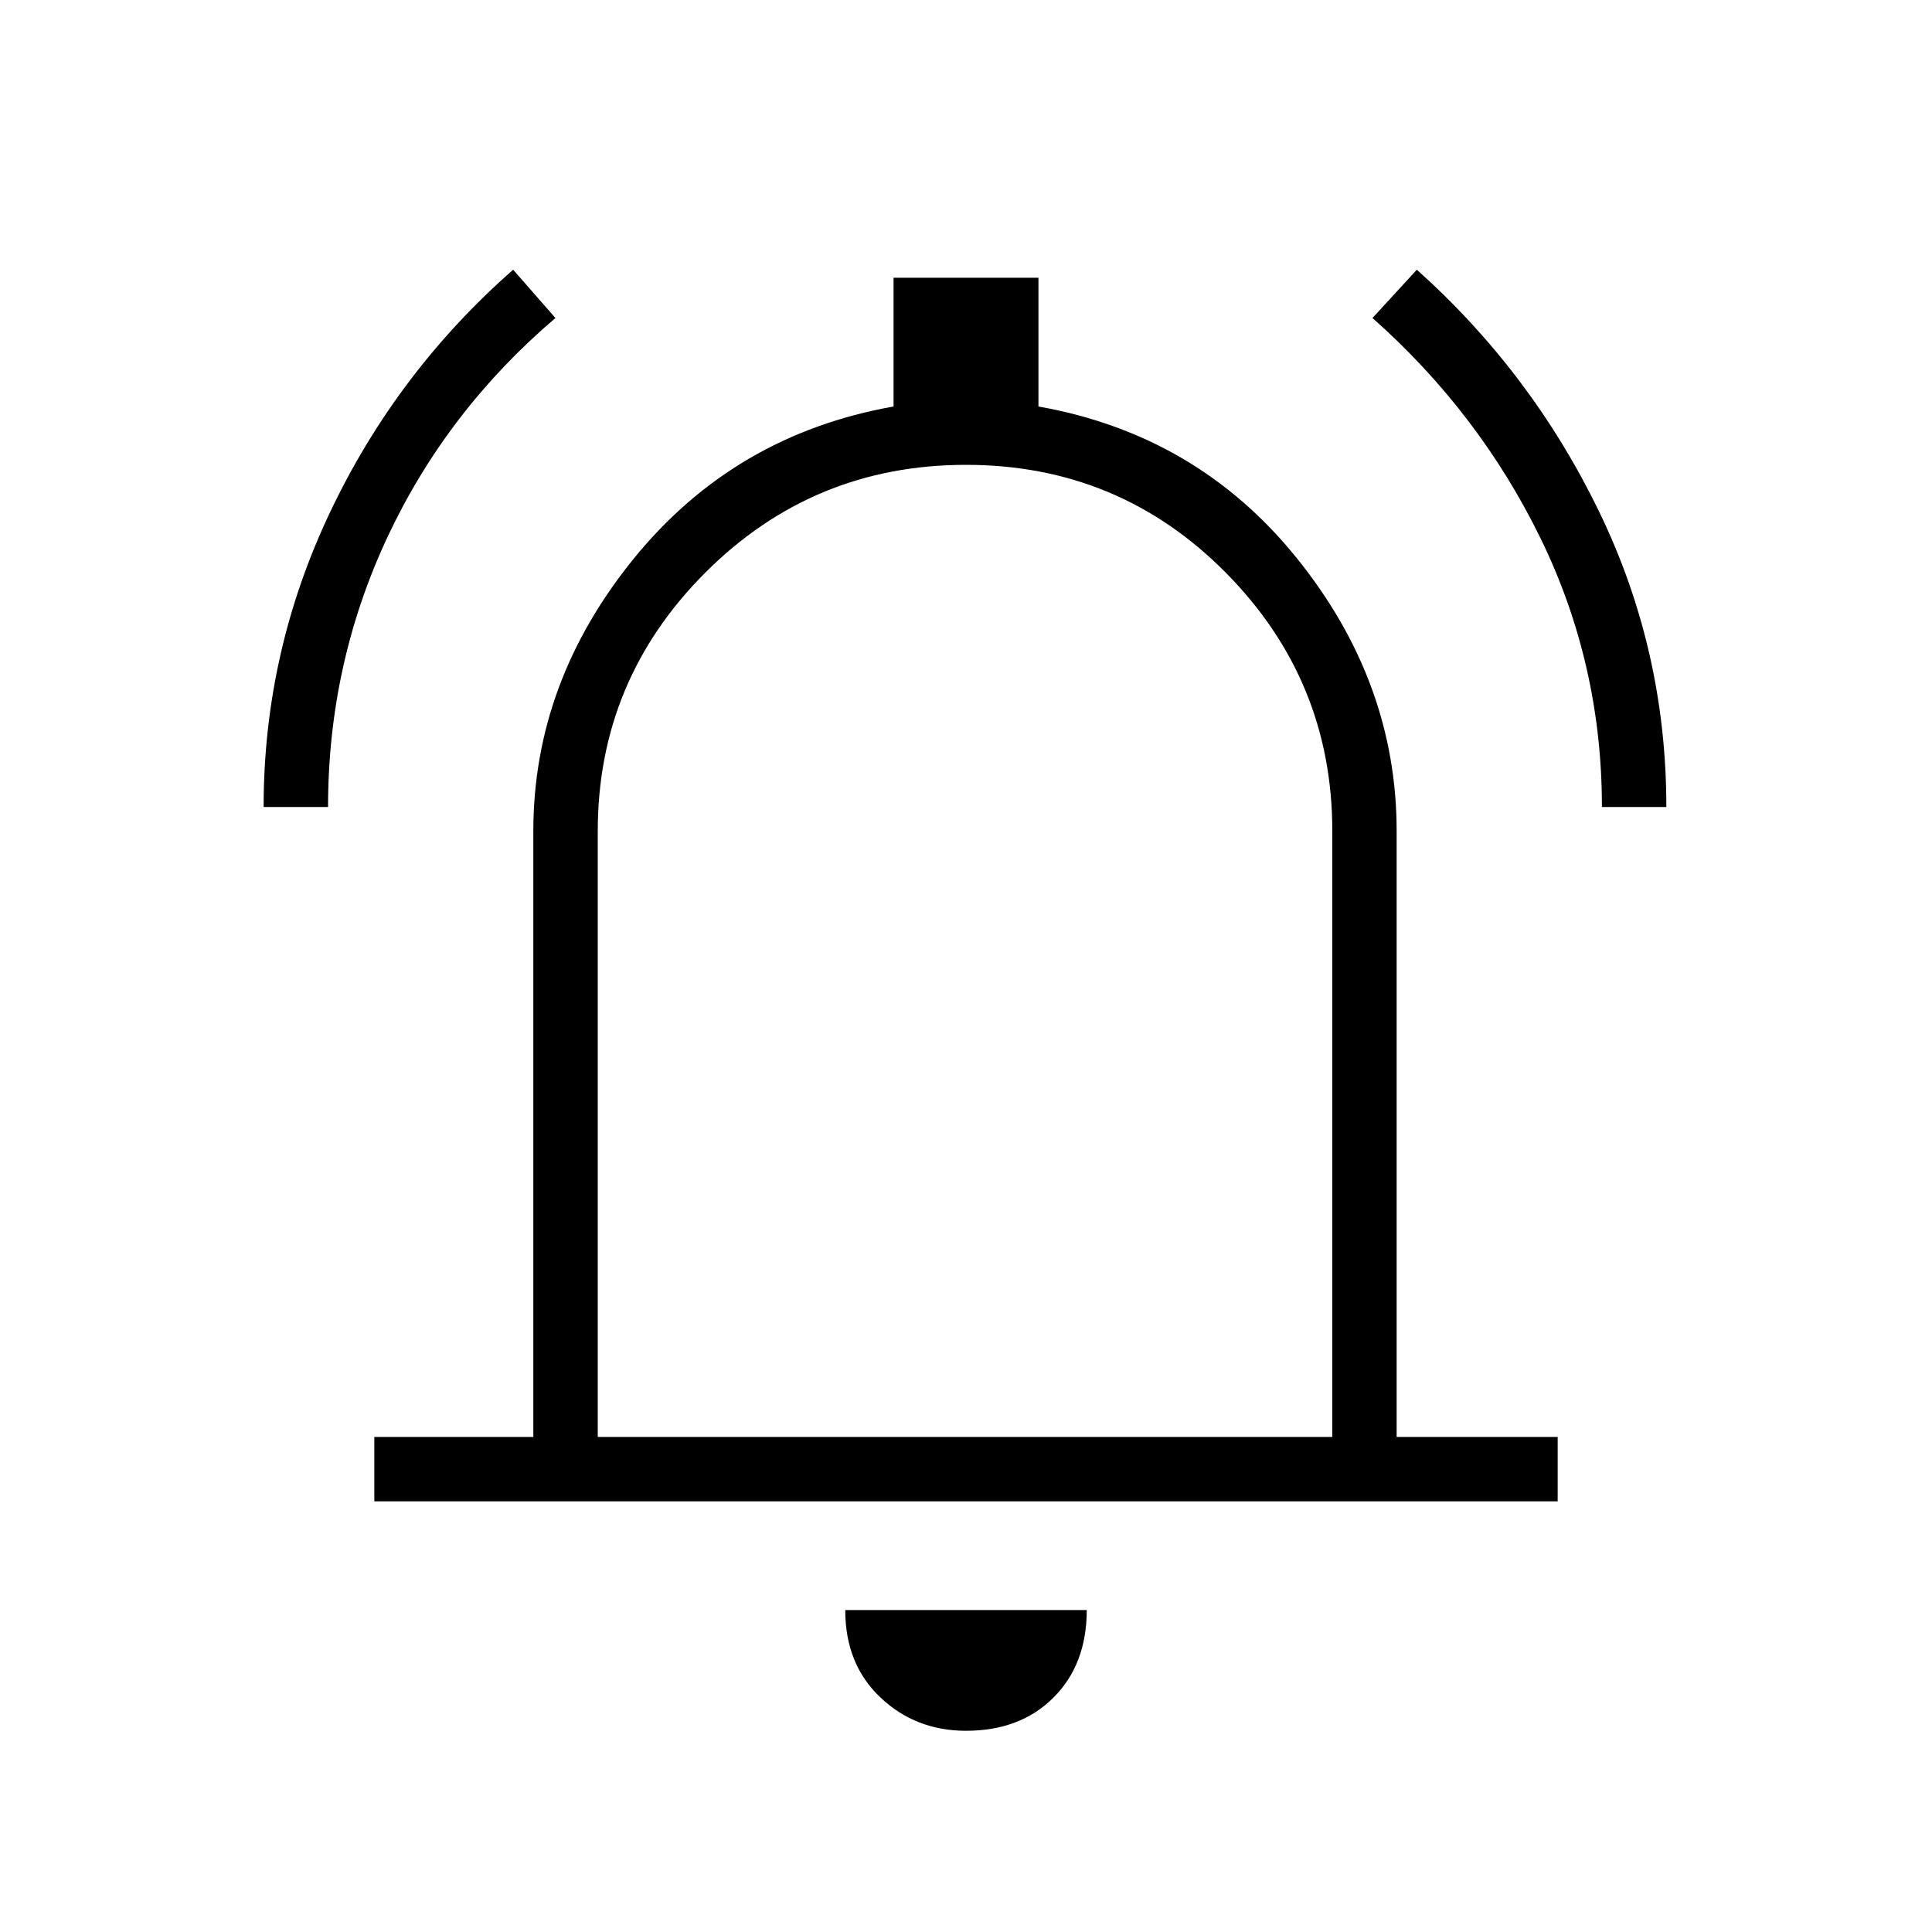 <svg xmlns="http://www.w3.org/2000/svg" height="20" width="20"><path d="M2.729 8.354q0-1.604.688-3.052.687-1.448 1.895-2.51l.438.5q-1.125.958-1.74 2.27-.614 1.313-.614 2.792Zm13.854 0q0-1.479-.635-2.781-.636-1.302-1.74-2.281l.459-.5q1.187 1.062 1.885 2.5.698 1.437.698 3.062ZM3.875 15.542v-.667h1.646V8.604q0-1.542 1.041-2.823Q7.604 4.5 9.25 4.208V2.875h1.5v1.333q1.646.292 2.677 1.573 1.031 1.281 1.031 2.823v6.271h1.667v.667ZM10 9.812Zm0 8.105q-.521 0-.885-.344-.365-.344-.365-.906h2.5q0 .562-.344.906t-.906.344Zm-3.812-3.042h7.604V8.604q0-1.562-1.104-2.677Q11.583 4.812 10 4.812q-1.583 0-2.698 1.115-1.114 1.115-1.114 2.677Z"/></svg>